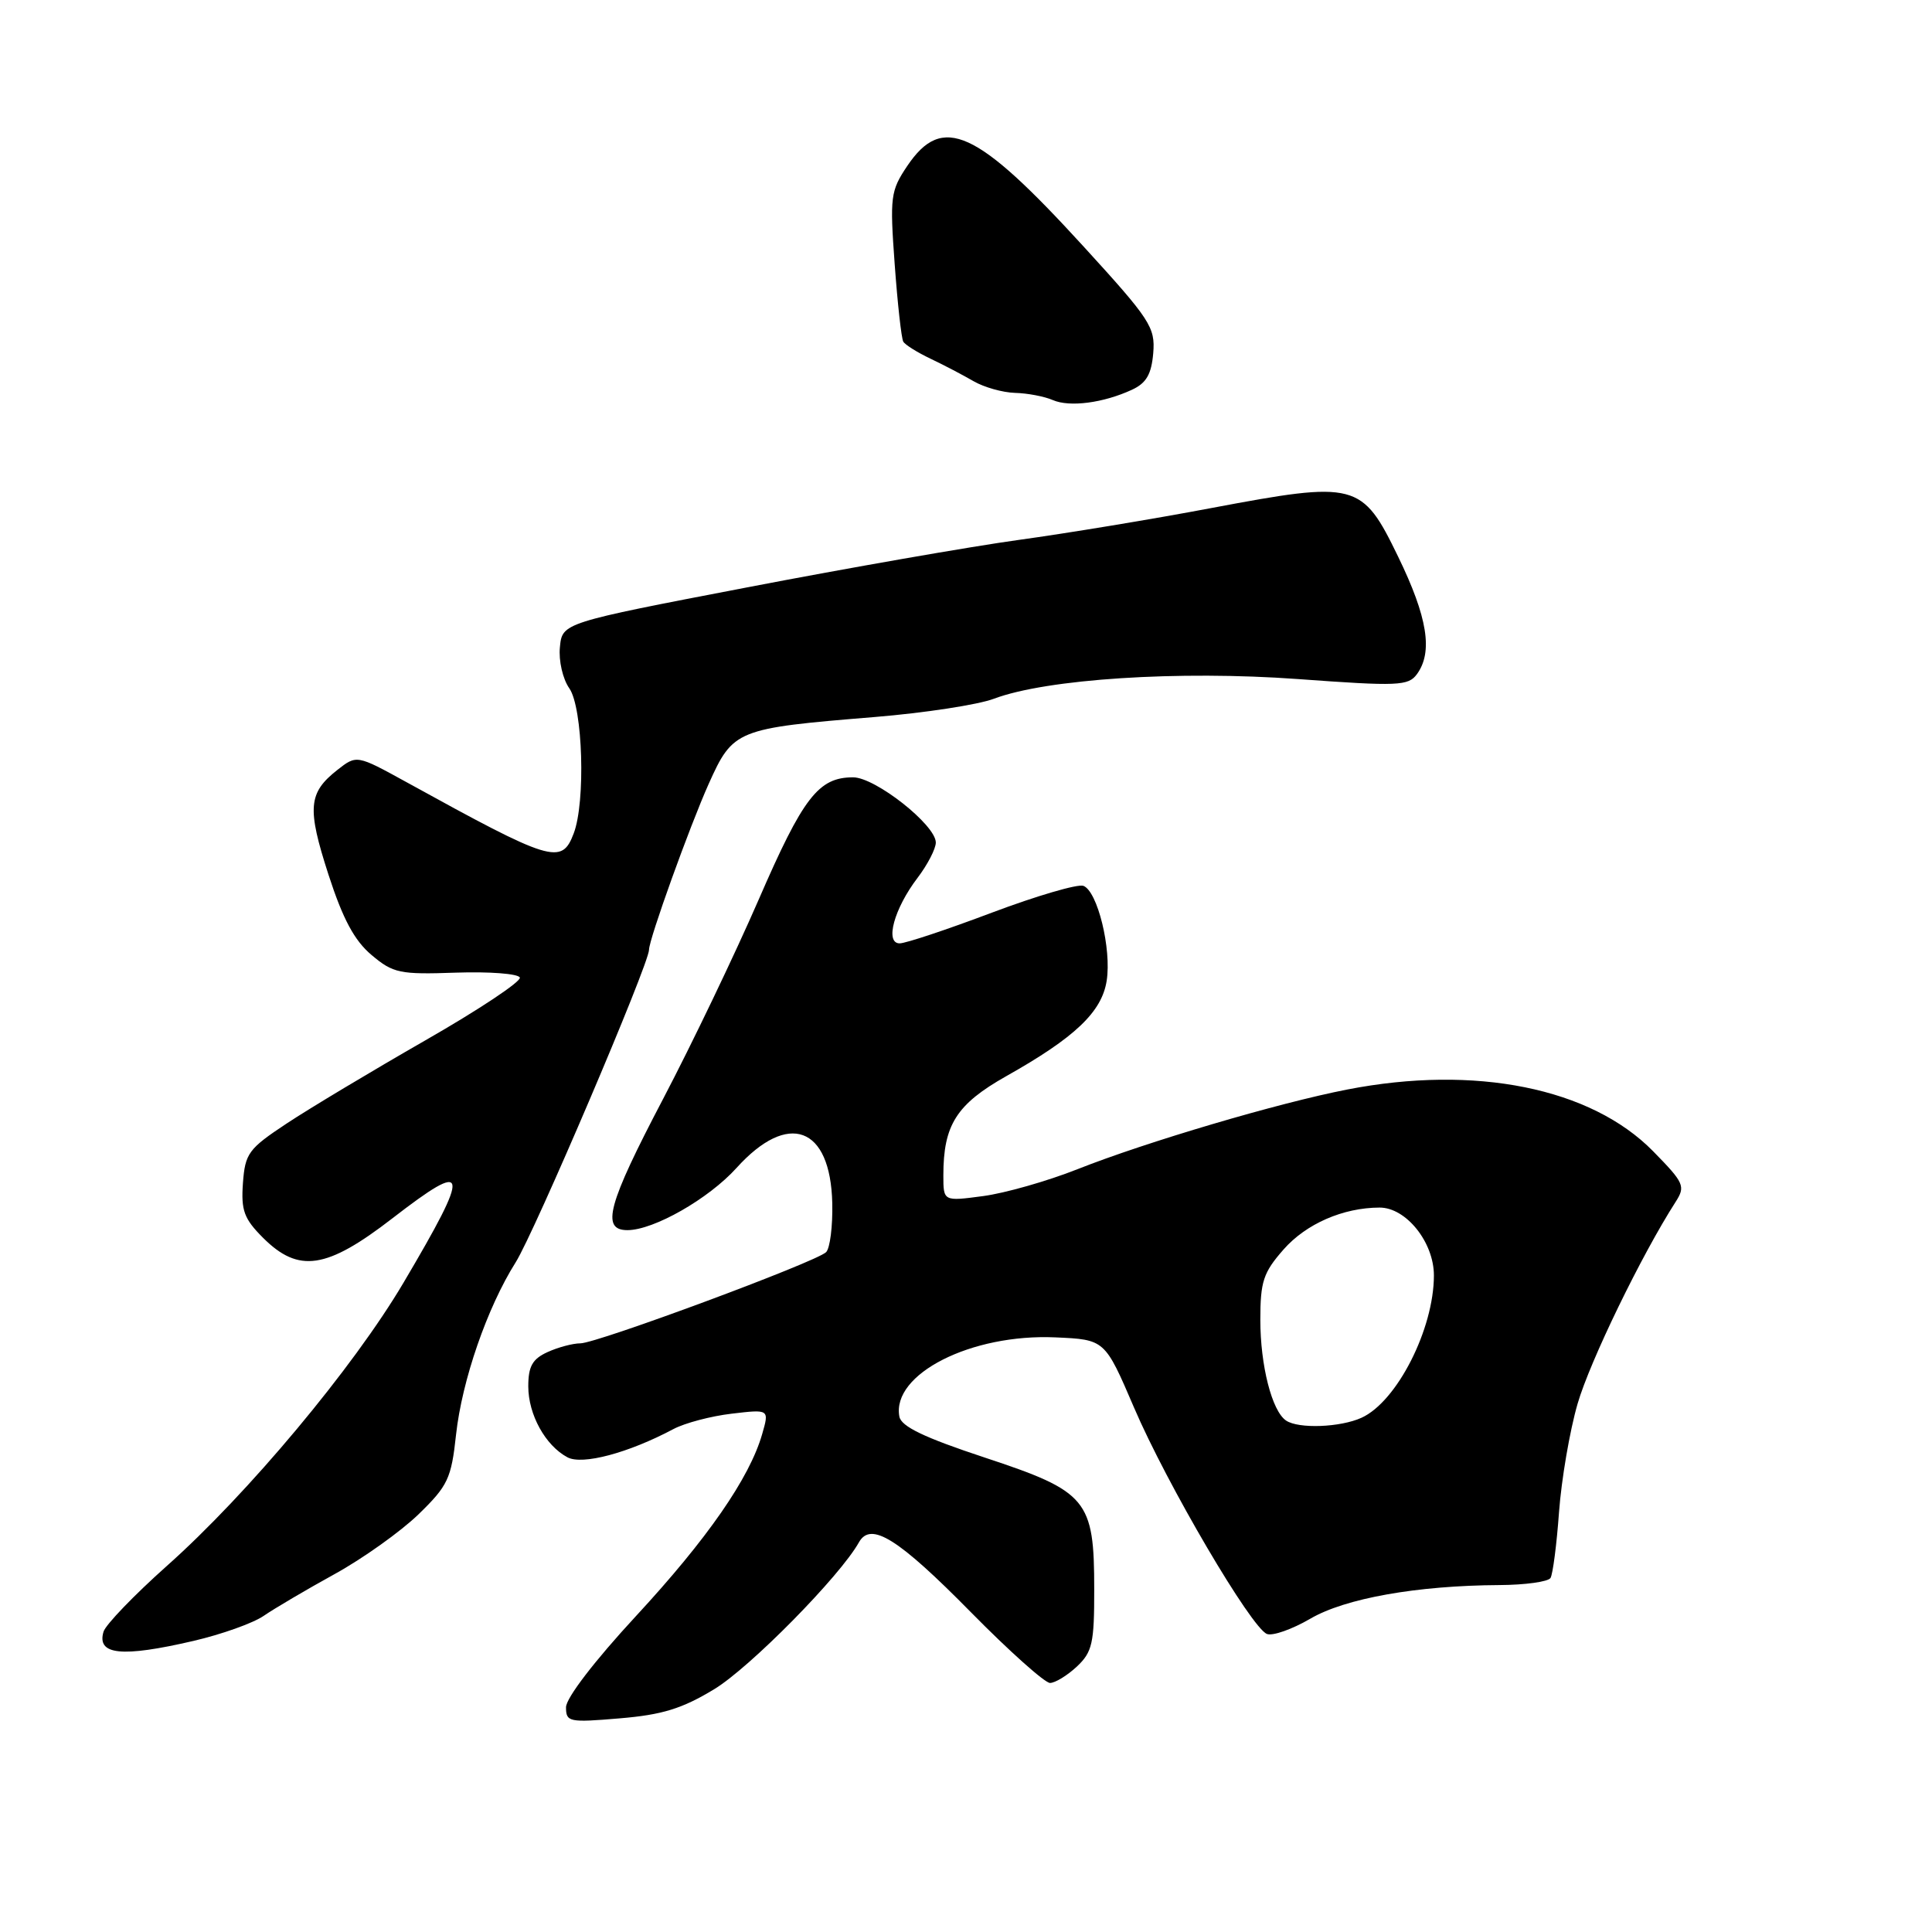<?xml version="1.0" encoding="UTF-8" standalone="no"?>
<!DOCTYPE svg PUBLIC "-//W3C//DTD SVG 1.1//EN" "http://www.w3.org/Graphics/SVG/1.1/DTD/svg11.dtd" >
<svg xmlns="http://www.w3.org/2000/svg" xmlns:xlink="http://www.w3.org/1999/xlink" version="1.1" viewBox="0 0 256 256">
 <g >
 <path fill="currentColor"
d=" M 94.65 223.82 C 99.39 220.94 111.30 208.86 113.81 204.37 C 115.38 201.57 118.99 203.82 128.66 213.64 C 133.73 218.79 138.45 223.00 139.13 223.00 C 139.81 223.00 141.41 222.02 142.69 220.83 C 144.74 218.90 145.00 217.73 144.99 210.58 C 144.99 198.71 144.09 197.63 130.50 193.14 C 122.45 190.48 119.41 189.02 119.17 187.70 C 118.13 182.07 128.69 176.71 139.85 177.21 C 146.40 177.50 146.40 177.50 150.26 186.50 C 154.63 196.70 165.80 215.71 167.88 216.51 C 168.64 216.80 171.21 215.89 173.60 214.50 C 178.23 211.78 187.76 210.09 198.69 210.03 C 202.10 210.01 205.14 209.59 205.45 209.09 C 205.76 208.58 206.27 204.65 206.58 200.34 C 206.90 196.03 208.00 189.57 209.04 186.00 C 210.67 180.38 217.51 166.29 222.02 159.27 C 223.36 157.18 223.17 156.75 219.04 152.54 C 210.80 144.15 195.47 141.06 178.50 144.37 C 169.36 146.15 151.90 151.31 142.76 154.93 C 138.77 156.51 133.14 158.11 130.25 158.49 C 125.00 159.19 125.00 159.19 125.00 155.74 C 125.00 149.06 126.74 146.32 133.33 142.60 C 142.43 137.48 145.99 134.10 146.64 129.96 C 147.30 125.73 145.43 118.10 143.56 117.38 C 142.82 117.10 137.36 118.70 131.43 120.93 C 125.50 123.17 120.00 125.00 119.21 125.00 C 117.22 125.00 118.47 120.40 121.58 116.32 C 122.91 114.57 124.00 112.46 124.00 111.64 C 124.00 109.32 115.99 103.00 113.04 103.00 C 108.45 103.00 106.42 105.63 100.53 119.20 C 97.35 126.51 91.65 138.39 87.87 145.60 C 80.52 159.61 79.60 163.00 83.14 163.00 C 86.62 163.00 93.90 158.85 97.60 154.75 C 104.44 147.18 110.04 149.24 110.28 159.41 C 110.35 162.48 109.98 165.41 109.46 165.92 C 108.11 167.23 79.09 178.00 76.90 178.00 C 75.91 178.00 73.95 178.52 72.55 179.16 C 70.55 180.07 70.00 181.05 70.00 183.70 C 70.00 187.43 72.26 191.54 75.19 193.10 C 77.16 194.16 83.27 192.53 89.23 189.36 C 90.73 188.56 94.21 187.64 96.95 187.32 C 101.94 186.73 101.94 186.73 100.99 190.03 C 99.32 195.85 93.73 203.91 84.25 214.16 C 78.79 220.06 75.00 225.00 75.00 226.22 C 75.00 228.18 75.40 228.26 82.12 227.69 C 87.75 227.22 90.38 226.41 94.65 223.82 Z  M 25.63 217.43 C 29.34 216.57 33.53 215.08 34.94 214.11 C 36.35 213.14 40.57 210.65 44.33 208.58 C 48.09 206.51 53.09 202.94 55.45 200.66 C 59.35 196.87 59.80 195.93 60.43 190.09 C 61.22 182.90 64.56 173.24 68.32 167.28 C 70.82 163.32 86.00 127.74 86.00 125.84 C 86.00 124.45 91.39 109.48 93.90 103.88 C 97.14 96.67 97.55 96.51 115.89 95.01 C 122.49 94.47 129.60 93.38 131.69 92.59 C 138.67 89.96 156.18 88.83 172.00 89.98 C 185.26 90.95 186.61 90.89 187.75 89.33 C 189.90 86.39 189.16 81.78 185.26 73.76 C 180.47 63.89 179.73 63.70 160.50 67.32 C 152.80 68.78 141.32 70.67 135.00 71.54 C 128.68 72.41 112.47 75.24 99.00 77.83 C 74.50 82.53 74.50 82.53 74.19 85.76 C 74.01 87.54 74.57 89.98 75.44 91.21 C 77.23 93.78 77.61 106.25 76.02 110.43 C 74.42 114.65 73.10 114.24 53.88 103.65 C 47.26 100.01 47.26 100.01 44.69 102.03 C 40.84 105.06 40.67 107.07 43.52 115.88 C 45.43 121.78 46.96 124.63 49.23 126.54 C 52.10 128.96 52.96 129.14 60.42 128.88 C 64.86 128.73 68.67 129.02 68.88 129.53 C 69.09 130.04 63.47 133.78 56.38 137.84 C 49.30 141.90 41.02 146.86 38.00 148.86 C 32.92 152.22 32.48 152.82 32.19 156.77 C 31.93 160.39 32.33 161.49 34.86 164.02 C 39.58 168.73 43.28 168.17 52.00 161.43 C 62.24 153.52 62.46 154.75 53.47 169.96 C 46.82 181.22 32.84 197.95 22.10 207.50 C 17.78 211.35 14.01 215.27 13.72 216.20 C 12.79 219.30 16.12 219.64 25.63 217.43 Z  M 150.00 51.64 C 151.90 50.76 152.57 49.59 152.81 46.79 C 153.09 43.36 152.43 42.35 143.54 32.62 C 129.36 17.10 124.88 15.06 120.21 22.00 C 118.00 25.29 117.90 26.08 118.55 35.00 C 118.93 40.23 119.44 44.84 119.69 45.27 C 119.93 45.69 121.57 46.71 123.32 47.54 C 125.07 48.37 127.62 49.71 129.00 50.51 C 130.38 51.31 132.85 52.01 134.50 52.06 C 136.15 52.10 138.40 52.53 139.50 53.01 C 141.73 53.98 146.20 53.40 150.00 51.64 Z  M 170.41 188.23 C 168.54 186.97 167.00 180.94 167.00 174.89 C 167.00 169.81 167.39 168.62 170.08 165.56 C 173.07 162.16 177.97 160.02 182.80 160.01 C 186.31 160.00 190.00 164.60 190.00 169.00 C 190.00 176.09 185.11 185.72 180.41 187.86 C 177.60 189.14 172.06 189.35 170.41 188.23 Z "/>
</g>
</svg>